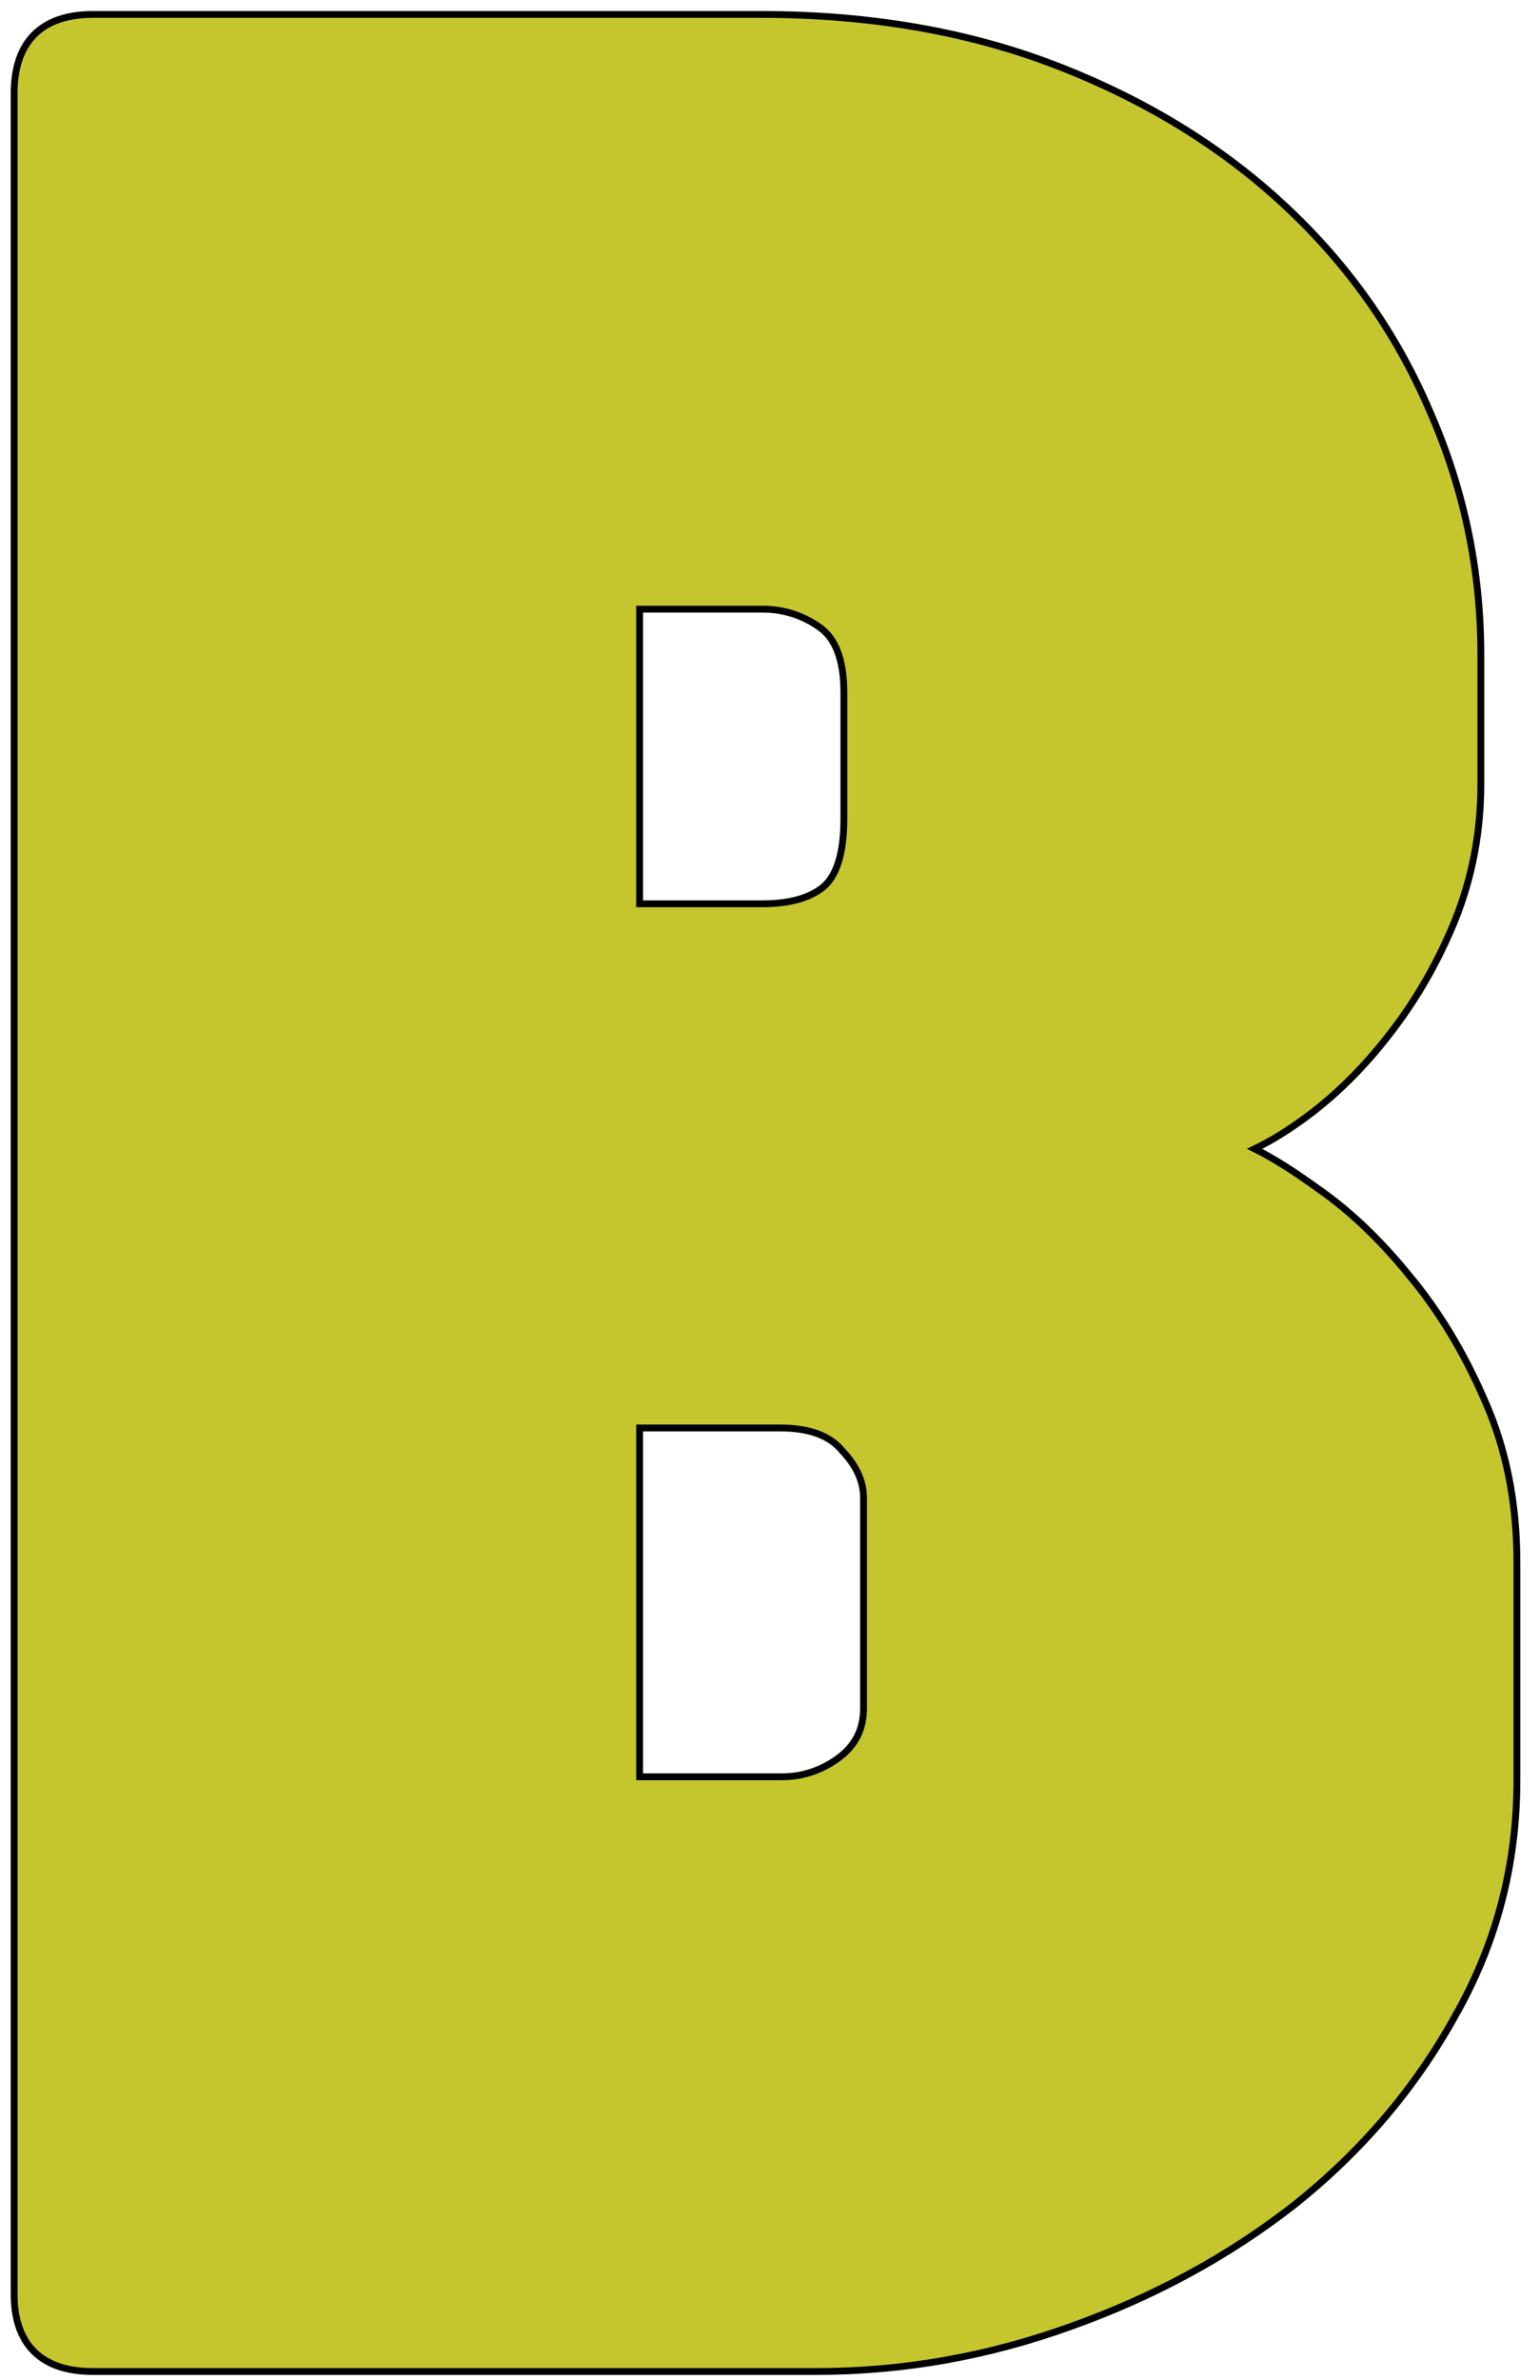 <svg width="90" height="139" viewBox="0 0 90 139" fill="none" xmlns="http://www.w3.org/2000/svg">
<path d="M85.069 53.663L85.07 53.659C86.052 51.171 86.543 48.553 86.543 45.809V38.238C86.543 33.25 85.538 28.486 83.53 23.95C81.586 19.414 78.766 15.428 75.075 11.996C71.382 8.563 66.95 5.848 61.786 3.846C56.609 1.84 50.829 0.842 44.451 0.842H5.447C3.996 0.842 2.816 1.205 2.003 2.018C1.189 2.832 0.826 4.012 0.826 5.463V133.975C0.826 135.397 1.191 136.554 2.007 137.352C2.821 138.147 3.999 138.5 5.447 138.5H47.709C52.752 138.5 57.697 137.627 62.541 135.883C67.444 134.141 71.836 131.752 75.714 128.715L75.718 128.711C79.599 125.606 82.709 121.948 85.041 117.737C87.448 113.508 88.651 108.919 88.651 103.979V91.234C88.651 87.787 88.033 84.651 86.788 81.833C85.559 78.986 84.066 76.517 82.307 74.431C80.623 72.359 78.835 70.666 76.94 69.358C75.579 68.374 74.373 67.615 73.324 67.094C74.364 66.597 75.478 65.892 76.666 64.99L76.668 64.988C78.368 63.681 79.932 62.083 81.361 60.199C82.859 58.245 84.095 56.066 85.069 53.663ZM49.238 84.745L49.249 84.758L49.261 84.77C50.088 85.656 50.468 86.562 50.468 87.496V99.763C50.468 101.005 49.972 101.973 48.952 102.71C47.947 103.419 46.866 103.767 45.697 103.767H37.38V83.396H45.601C47.368 83.396 48.537 83.881 49.238 84.745ZM44.547 52.783H37.38V35.575H44.547C45.786 35.575 46.899 35.927 47.9 36.634C48.794 37.264 49.318 38.469 49.318 40.442V47.821C49.318 49.951 48.843 51.218 48.07 51.837C47.296 52.445 46.145 52.783 44.547 52.783Z" fill="#C5C62E" stroke="black" stroke-width=".4"/>
</svg>
